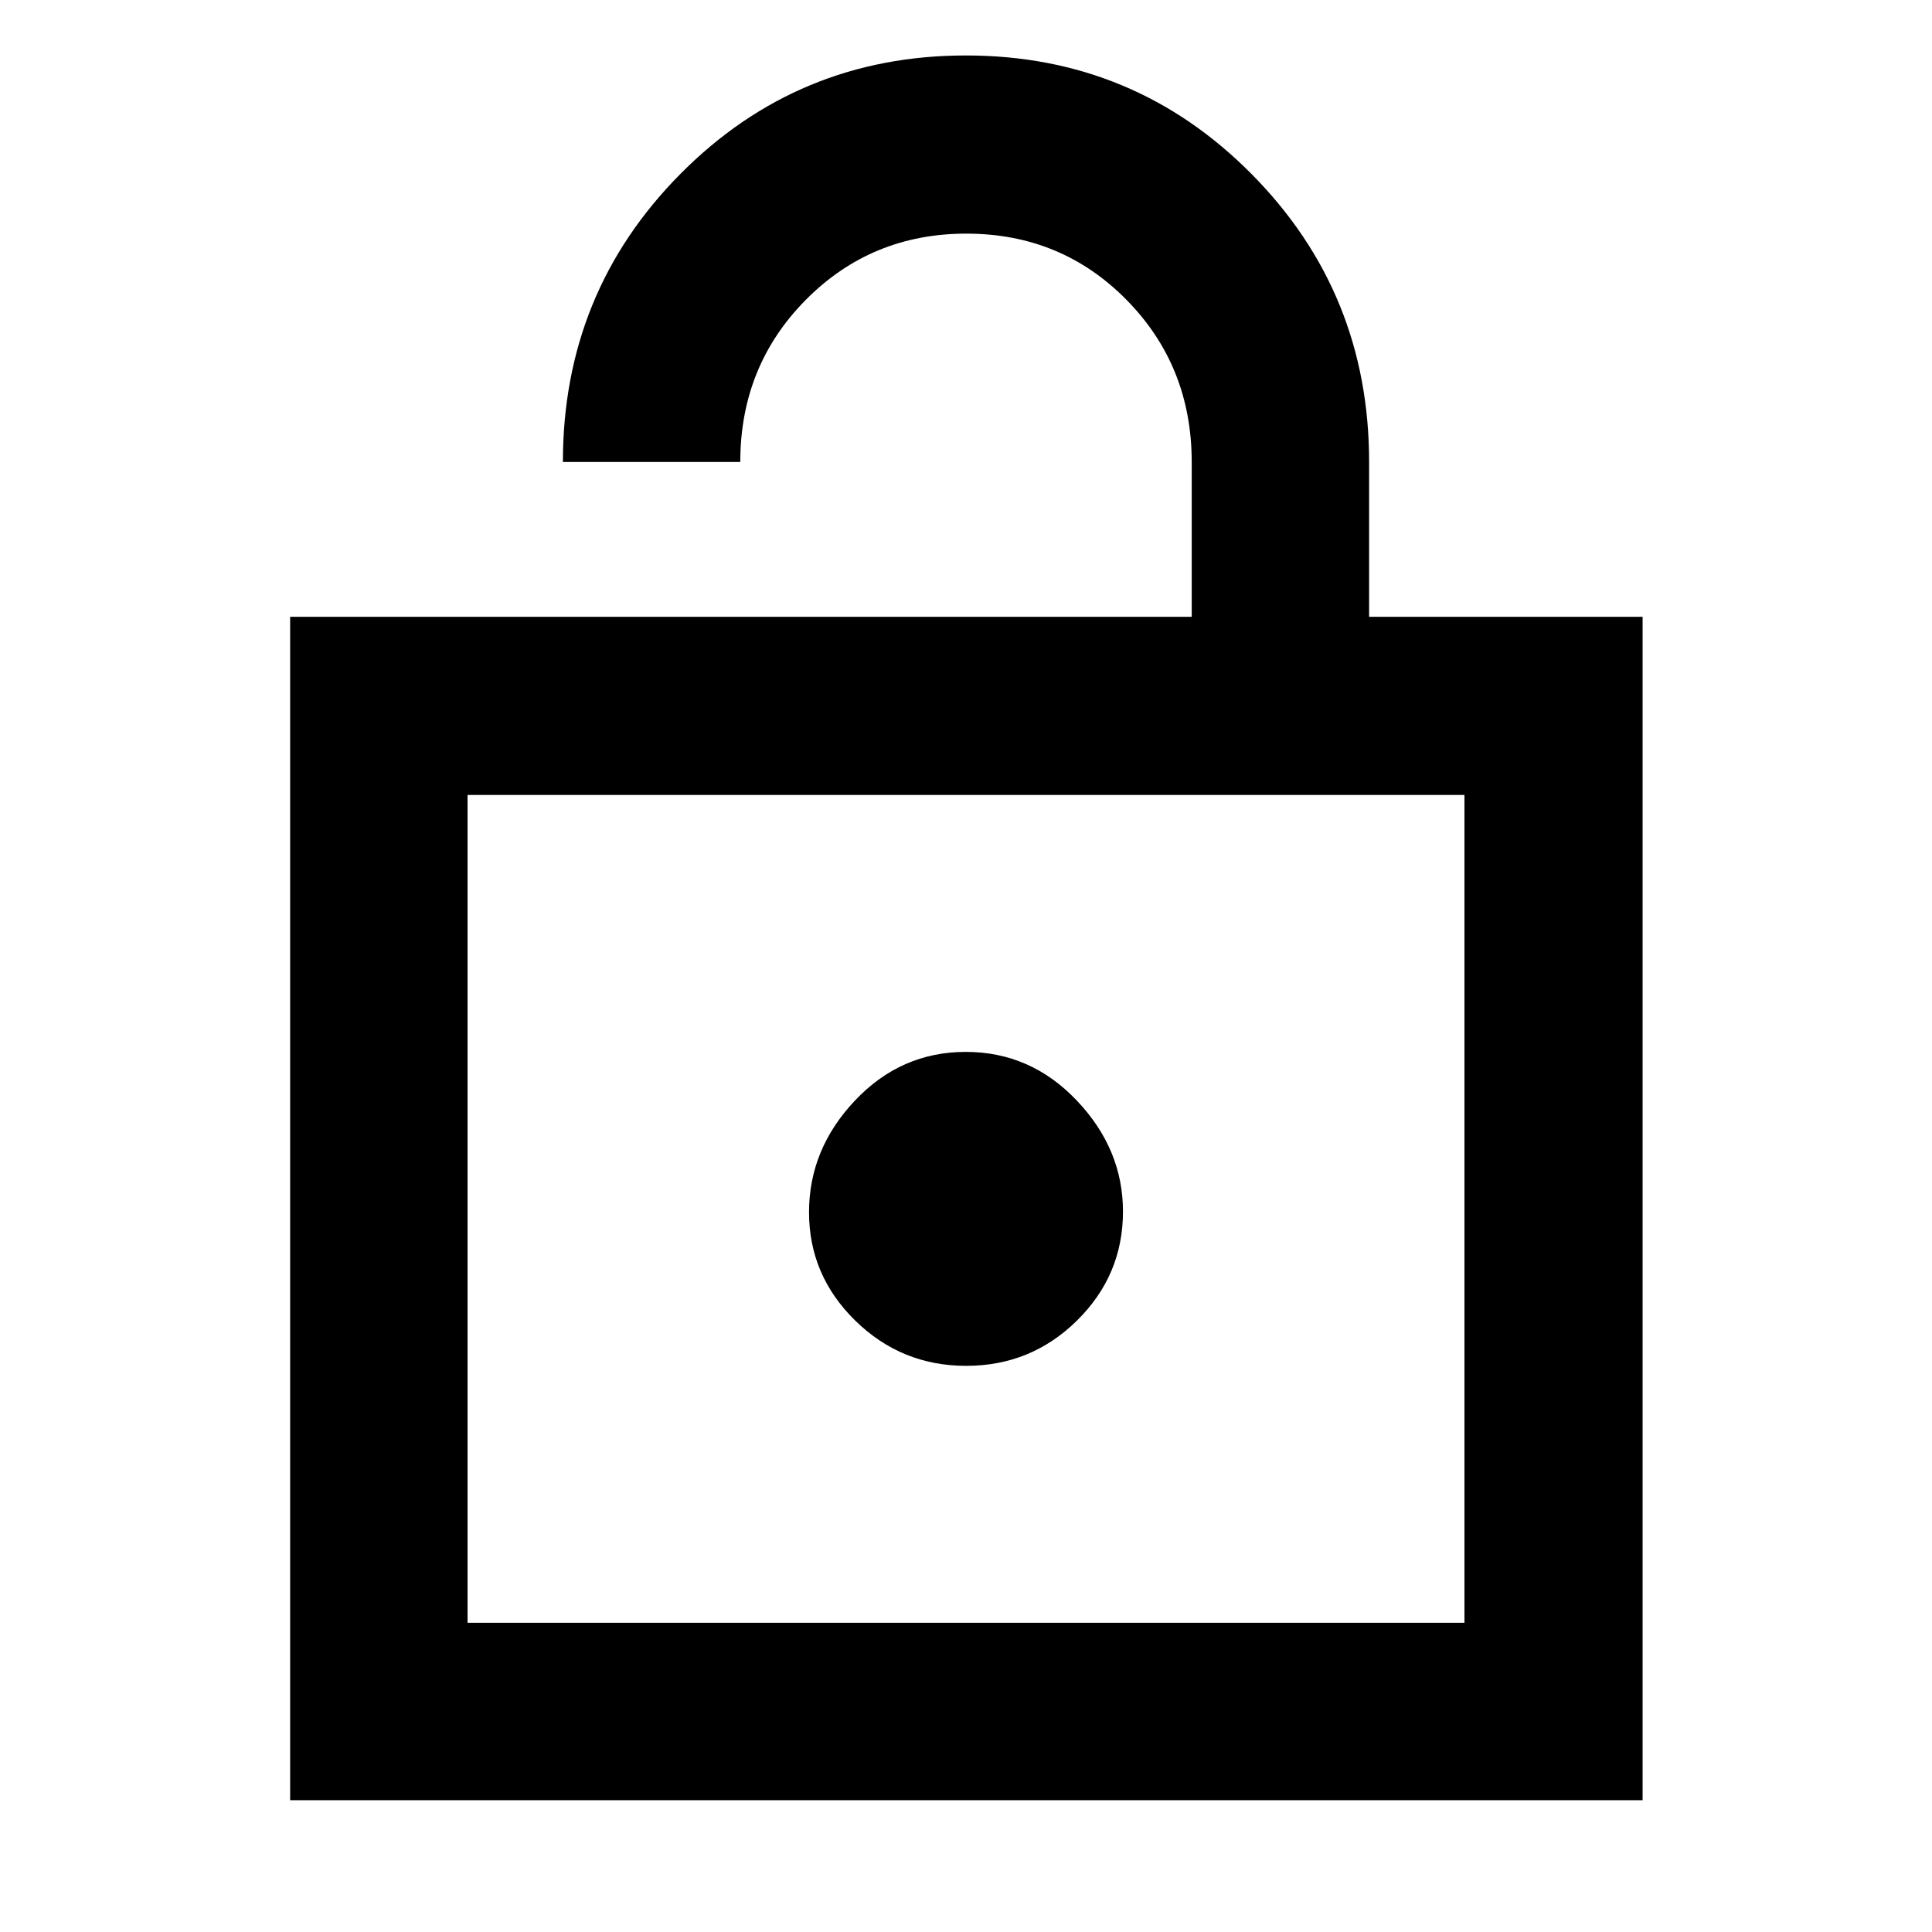 <svg xmlns="http://www.w3.org/2000/svg" height="40" viewBox="0 -960 960 960" width="40"><path d="M144.17-65.49v-588.03h447.99v-76.83q0-47.78-32.41-80.67-32.4-32.89-79.58-32.89t-79.76 32.89q-32.57 32.89-32.57 80.58H279.7q0-84.22 58.36-143.11 58.36-58.89 141.92-58.89 83.56 0 141.94 58.94 58.38 58.94 58.38 143.06v76.92h135.9v588.03H144.17Zm88.15-88.15h495.36V-565H232.32v411.36Zm247.79-127.68q32.22 0 55.06-22.52Q558-326.36 558-357.99q0-31-22.95-55.16-22.94-24.17-55.16-24.17t-55.06 24.17Q402-388.99 402-357.65q0 31.33 22.95 53.83 22.94 22.5 55.16 22.5ZM232.32-153.64V-565v411.36Z"/></svg>